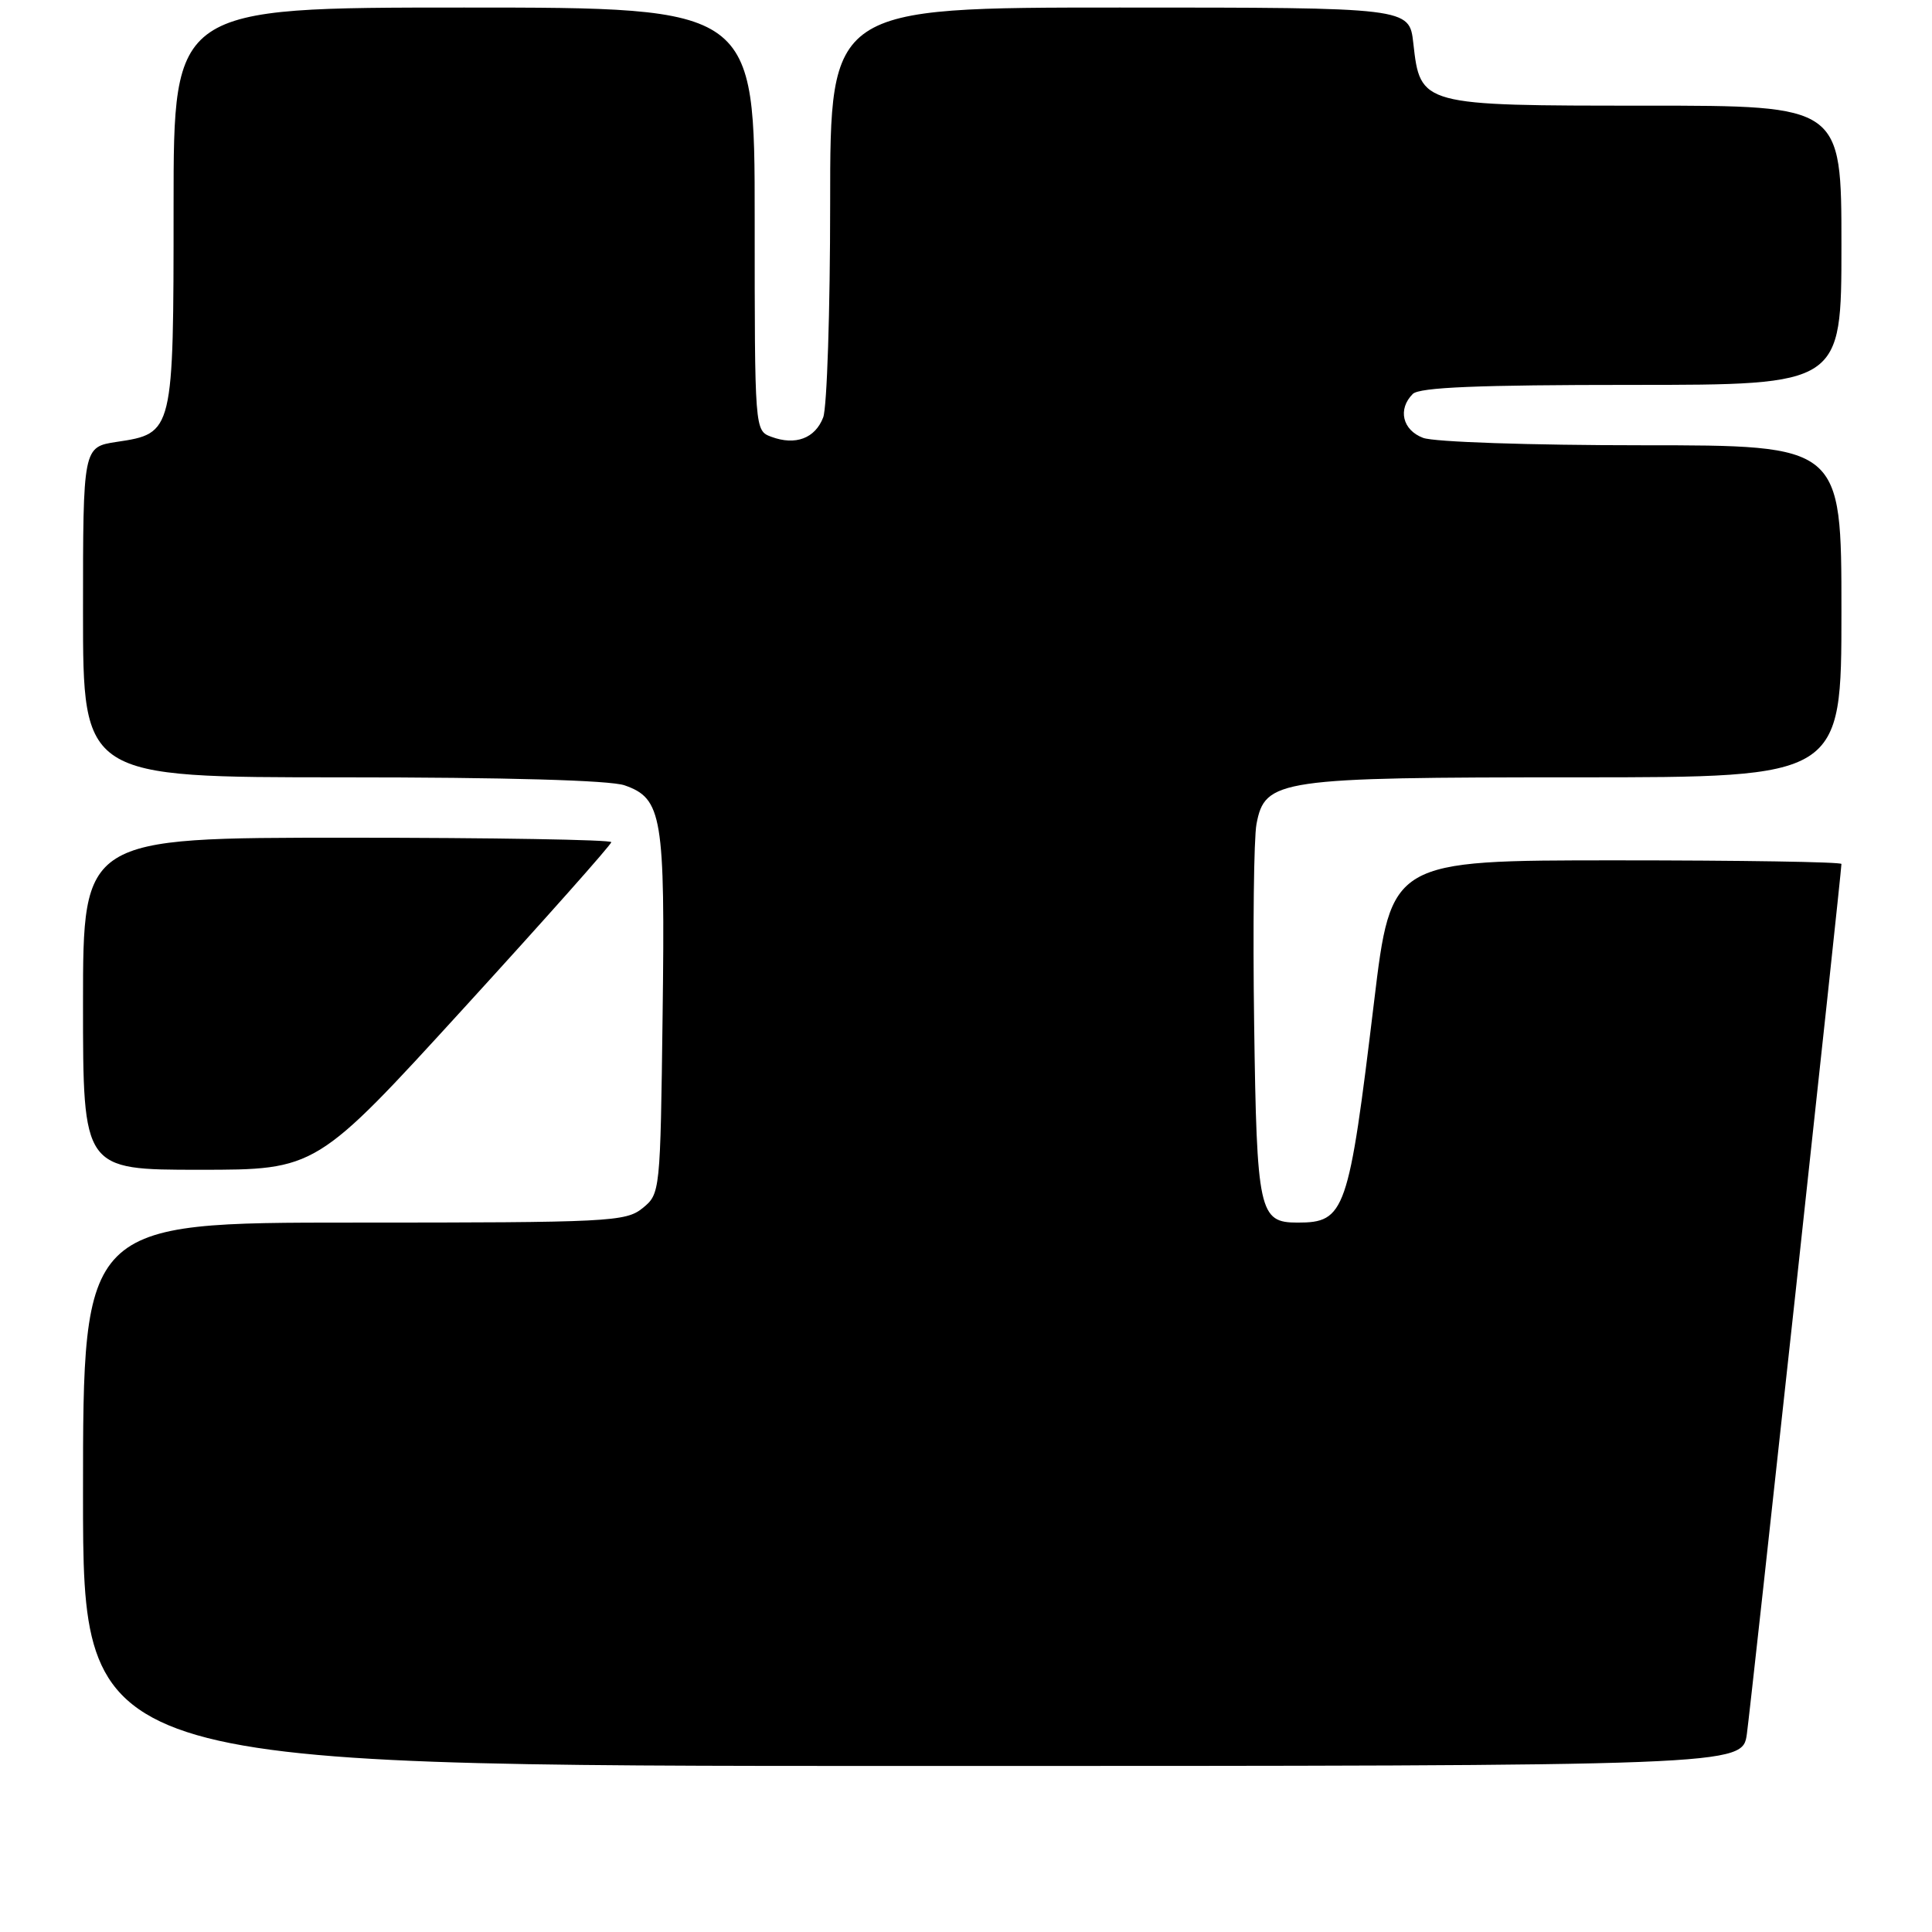 <?xml version="1.0" encoding="UTF-8" standalone="no"?>
<!DOCTYPE svg PUBLIC "-//W3C//DTD SVG 1.1//EN" "http://www.w3.org/Graphics/SVG/1.1/DTD/svg11.dtd" >
<svg xmlns="http://www.w3.org/2000/svg" xmlns:xlink="http://www.w3.org/1999/xlink" version="1.1" viewBox="0 0 256 256">
 <g >
 <path fill="currentColor"
d=" M 231.47 229.75 C 232.01 225.89 244.00 115.60 244.00 114.48 C 244.00 114.21 230.57 114.00 214.16 114.00 C 184.33 114.00 184.33 114.00 182.07 132.75 C 178.70 160.67 178.24 162.00 171.93 162.00 C 166.83 162.00 166.53 160.62 166.18 135.63 C 166.00 122.94 166.14 111.05 166.49 109.20 C 167.61 103.26 169.35 103.00 208.97 103.00 C 244.00 103.00 244.00 103.00 244.00 81.00 C 244.00 59.00 244.00 59.00 217.57 59.00 C 202.81 59.00 190.00 58.57 188.57 58.02 C 185.83 56.99 185.18 54.22 187.20 52.20 C 188.08 51.32 195.91 51.00 216.20 51.00 C 244.00 51.00 244.00 51.00 244.00 32.50 C 244.00 14.00 244.00 14.00 218.11 14.00 C 188.22 14.00 188.20 14.00 187.27 5.71 C 186.74 1.00 186.74 1.00 148.37 1.00 C 110.00 1.00 110.00 1.00 110.00 26.93 C 110.00 41.20 109.58 53.96 109.08 55.30 C 108.02 58.08 105.41 59.07 102.21 57.88 C 100.00 57.06 100.00 57.05 100.00 29.03 C 100.00 1.00 100.00 1.00 61.50 1.00 C 23.00 1.00 23.00 1.00 23.00 27.28 C 23.00 57.34 22.98 57.43 15.48 58.55 C 11.00 59.23 11.00 59.23 11.00 81.11 C 11.00 103.00 11.00 103.00 45.35 103.00 C 67.07 103.00 80.83 103.39 82.76 104.06 C 87.74 105.80 88.14 108.17 87.80 134.42 C 87.50 158.02 87.48 158.19 85.14 160.09 C 82.91 161.89 80.72 162.00 46.89 162.00 C 11.00 162.00 11.00 162.00 11.00 198.00 C 11.00 234.00 11.00 234.00 120.94 234.00 C 230.88 234.00 230.88 234.00 231.47 229.75 Z  M 61.45 133.59 C 72.20 121.82 81.00 111.92 81.00 111.59 C 81.00 111.27 65.25 111.00 46.00 111.00 C 11.00 111.00 11.00 111.00 11.00 133.00 C 11.00 155.00 11.00 155.00 26.45 155.00 C 41.90 155.00 41.90 155.00 61.45 133.59 Z "/>
</g>
</svg>